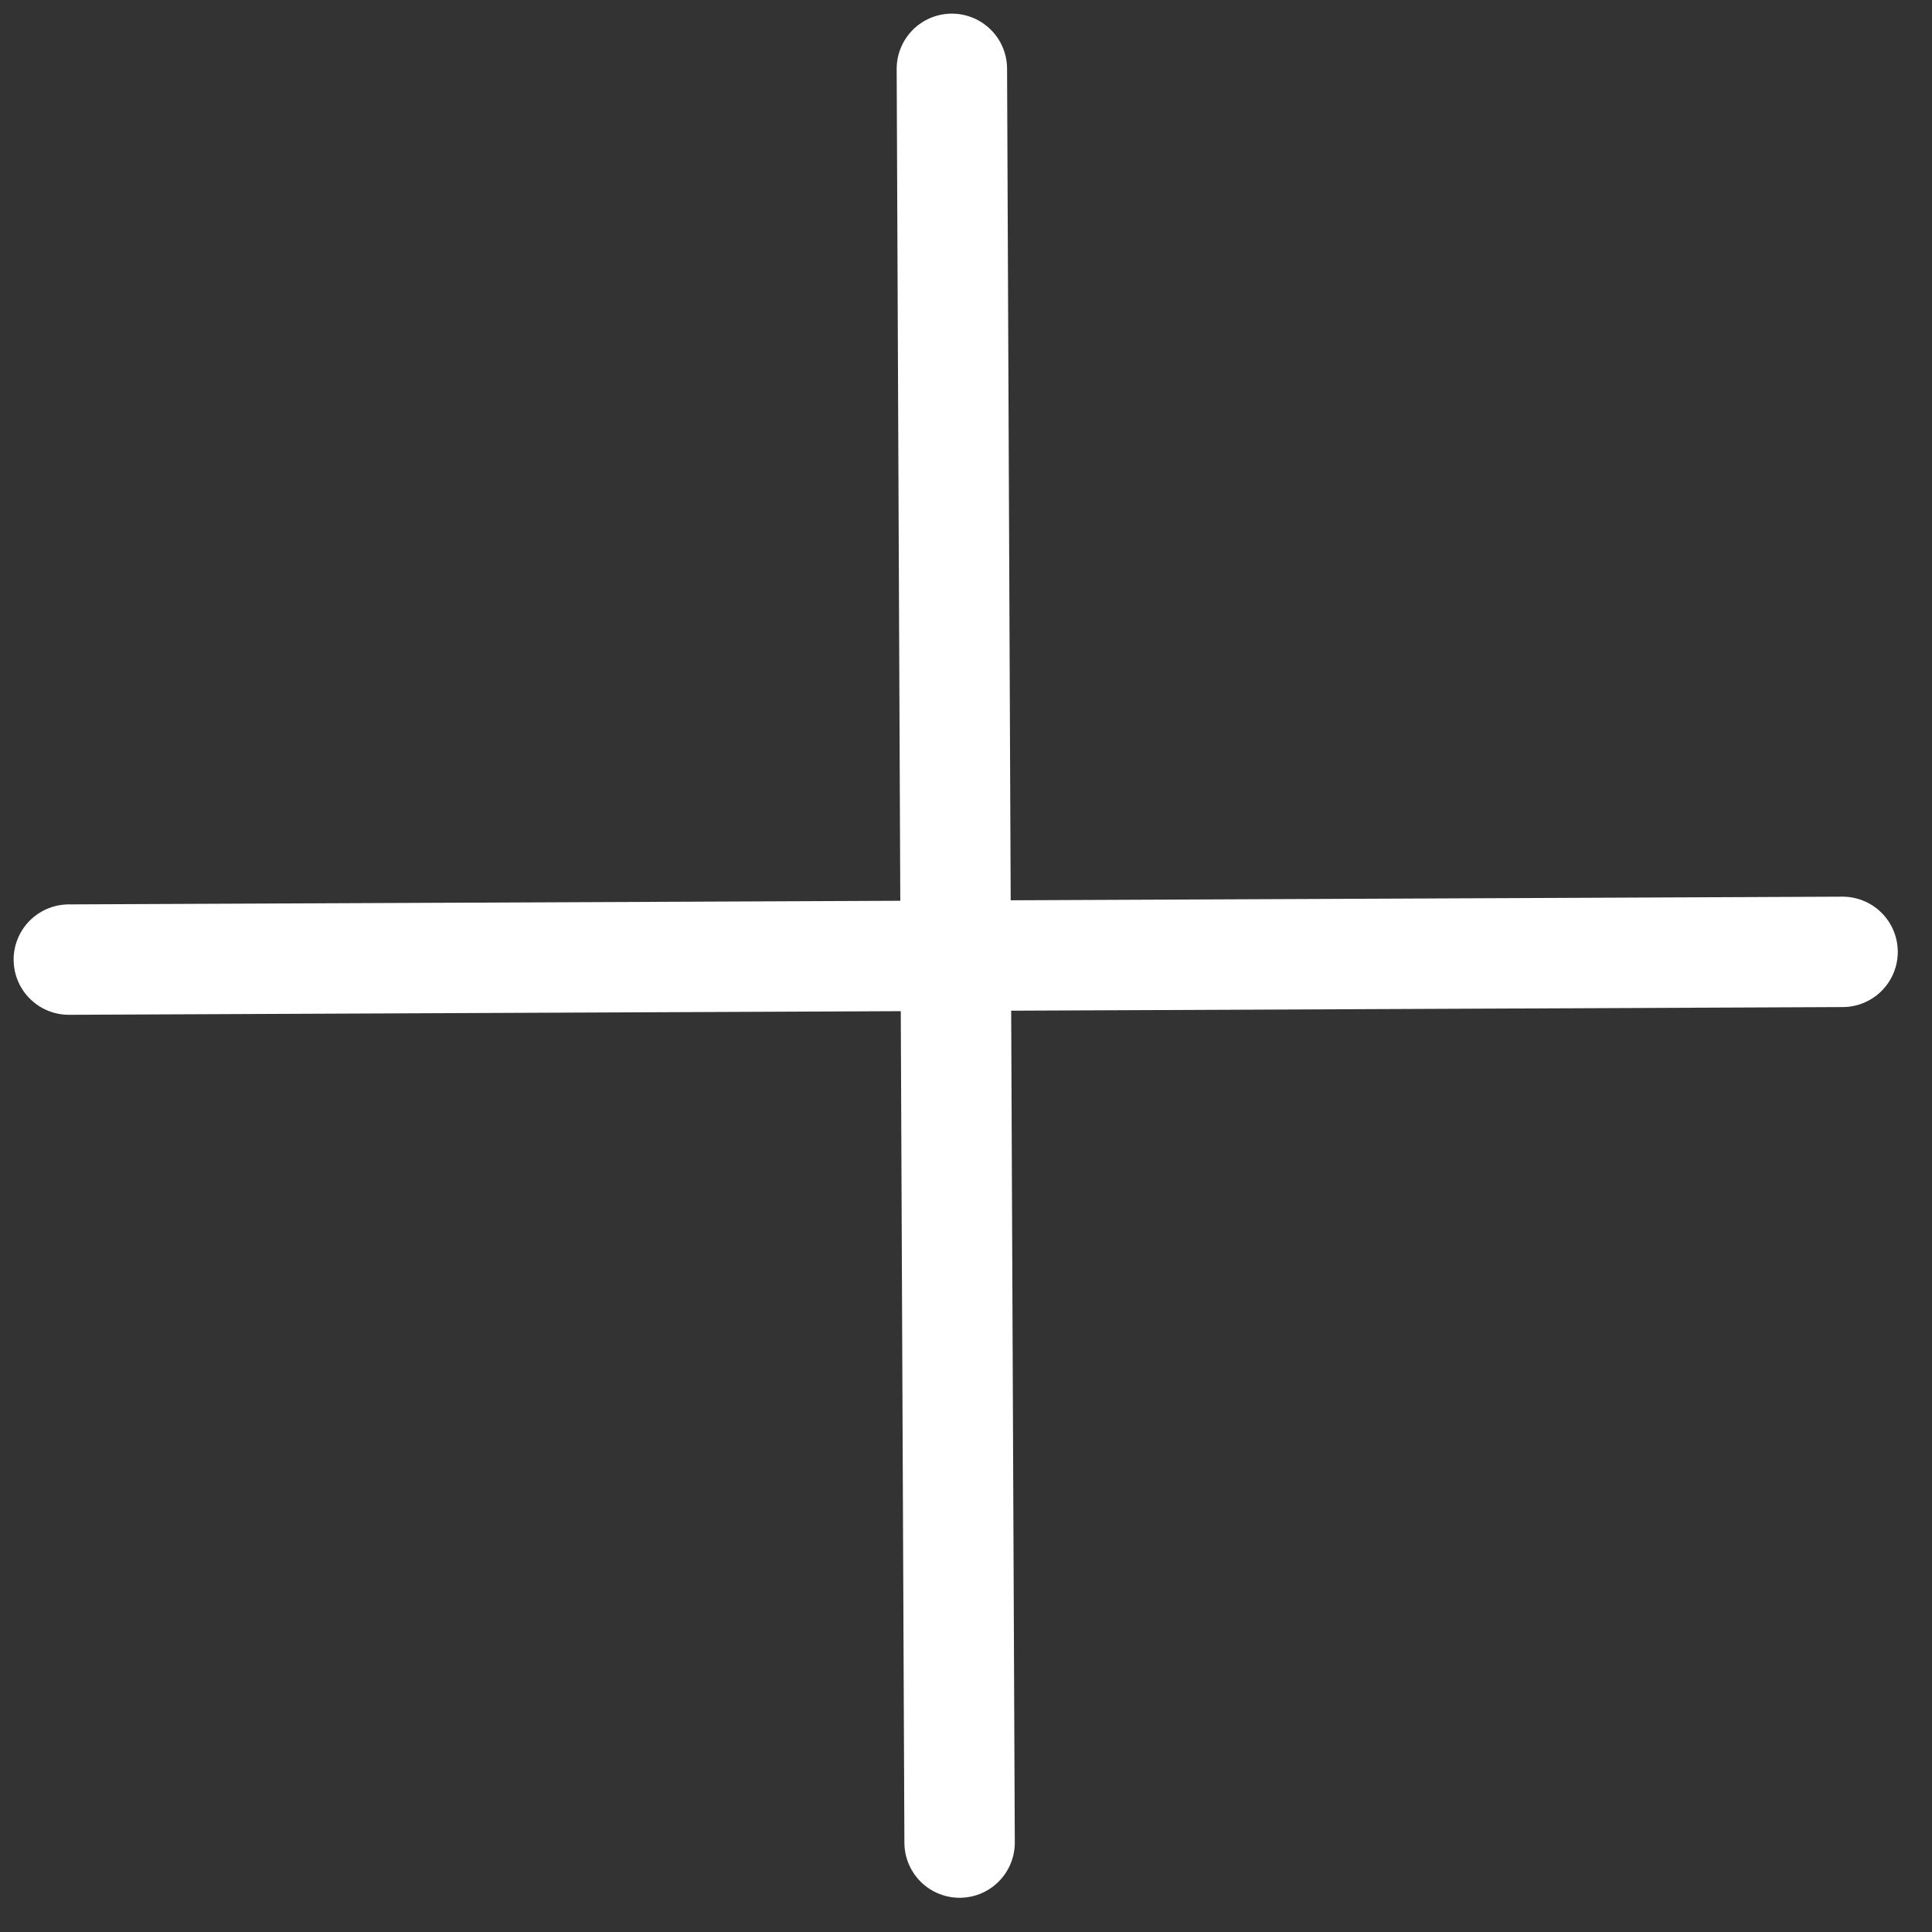 <svg width="35" height="35" viewBox="0 0 35 35" fill="none" xmlns="http://www.w3.org/2000/svg">
<rect x="0" y="0" width="35" height="35" fill="#333333" stroke="none"/>
<path d="M17.384 33.38L17.244 1.247L17.384 33.38ZM33.38 17.244L1.247 17.384L33.38 17.244Z" fill="white"/>
<path d="M17.384 33.38L17.244 1.247M33.38 17.244L1.247 17.384" stroke="white" stroke-width="2" stroke-linecap="round"/>
</svg>
